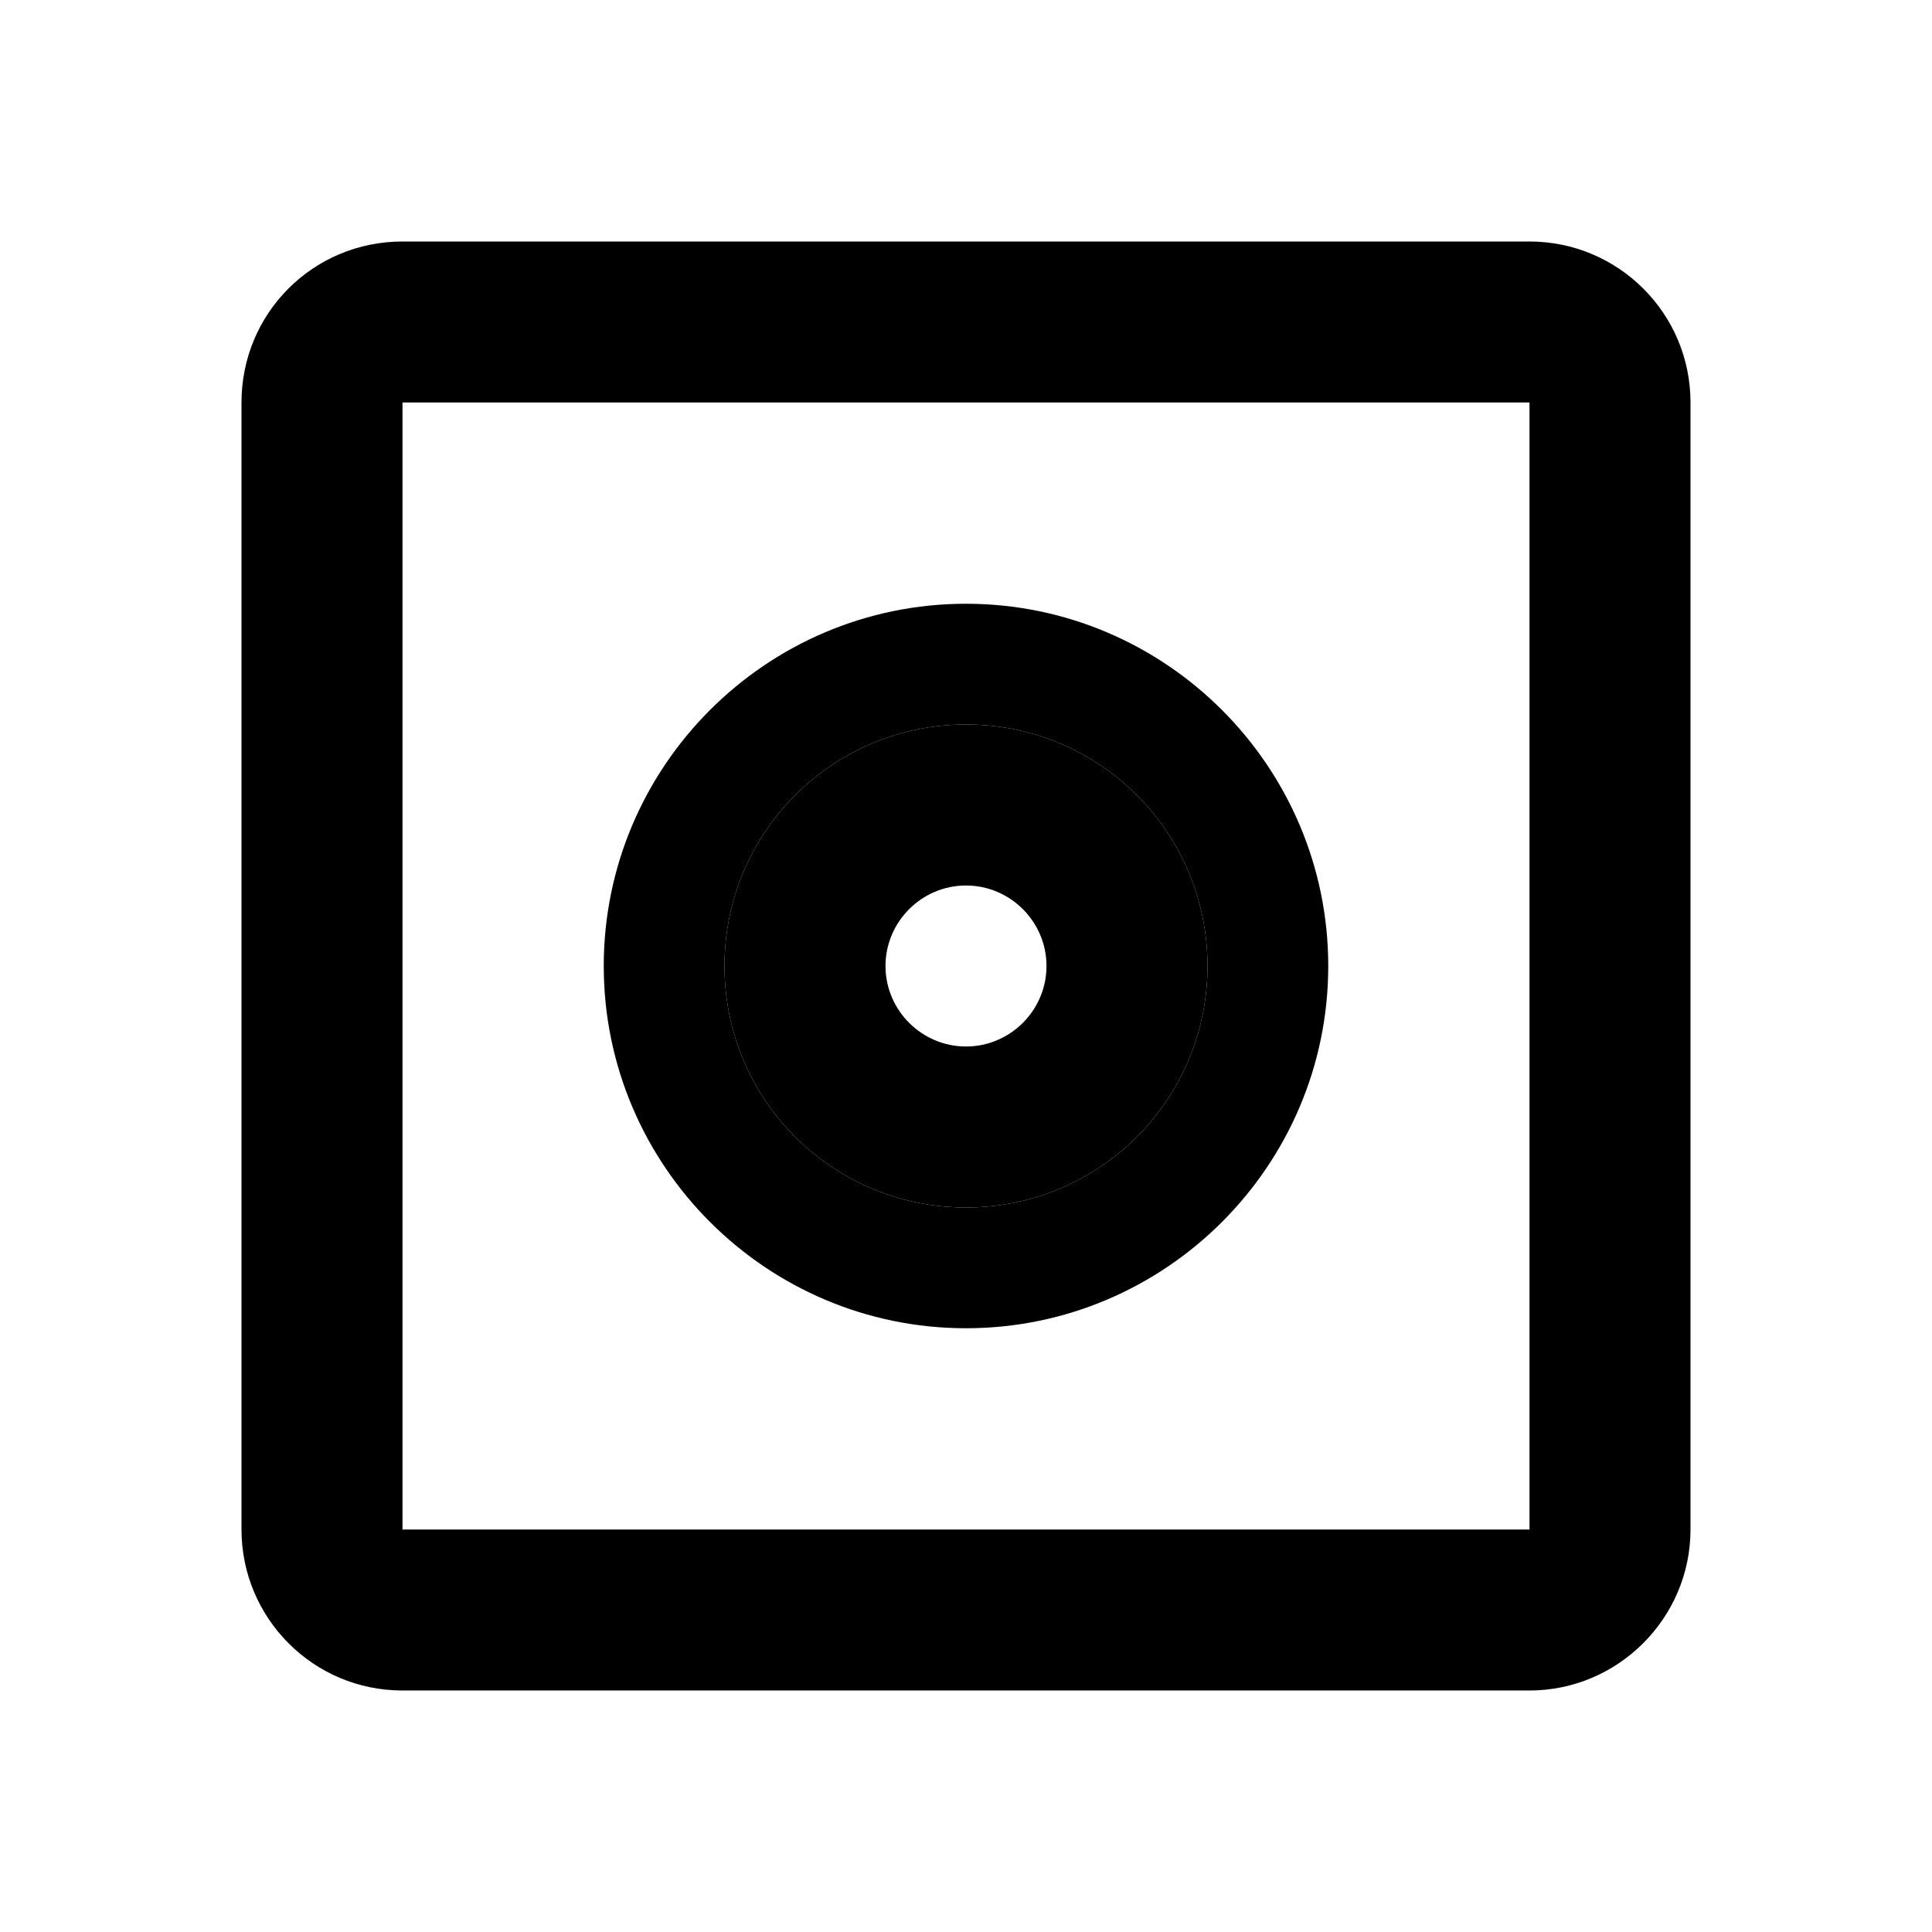 <svg xmlns="http://www.w3.org/2000/svg" viewBox="0 0 24 24" width="24" height="24">
  <path fill="currentColor" d="M19,3H5C3.89,3,3,3.89,3,5v14c0,1.1,0.89,2,2,2h14c1.1,0,2-0.9,2-2V5C21,3.89,20.1,3,19,3z M19,19H5V5h14V19z"/>
  <path fill="currentColor" d="M15,12c0-1.66-1.34-3-3-3s-3,1.34-3,3s1.34,3,3,3S15,13.66,15,12z M12,13c-0.55,0-1-0.45-1-1s0.45-1,1-1s1,0.45,1,1 S12.55,13,12,13z"/>
  <path fill="currentColor" d="M7.5,12c0-2.48,2.02-4.5,4.5-4.5s4.5,2.02,4.5,4.5s-2.02,4.5-4.5,4.5S7.5,14.48,7.5,12z M12,15c1.66,0,3-1.34,3-3 s-1.34-3-3-3s-3,1.34-3,3S10.34,15,12,15z"/>
</svg>
